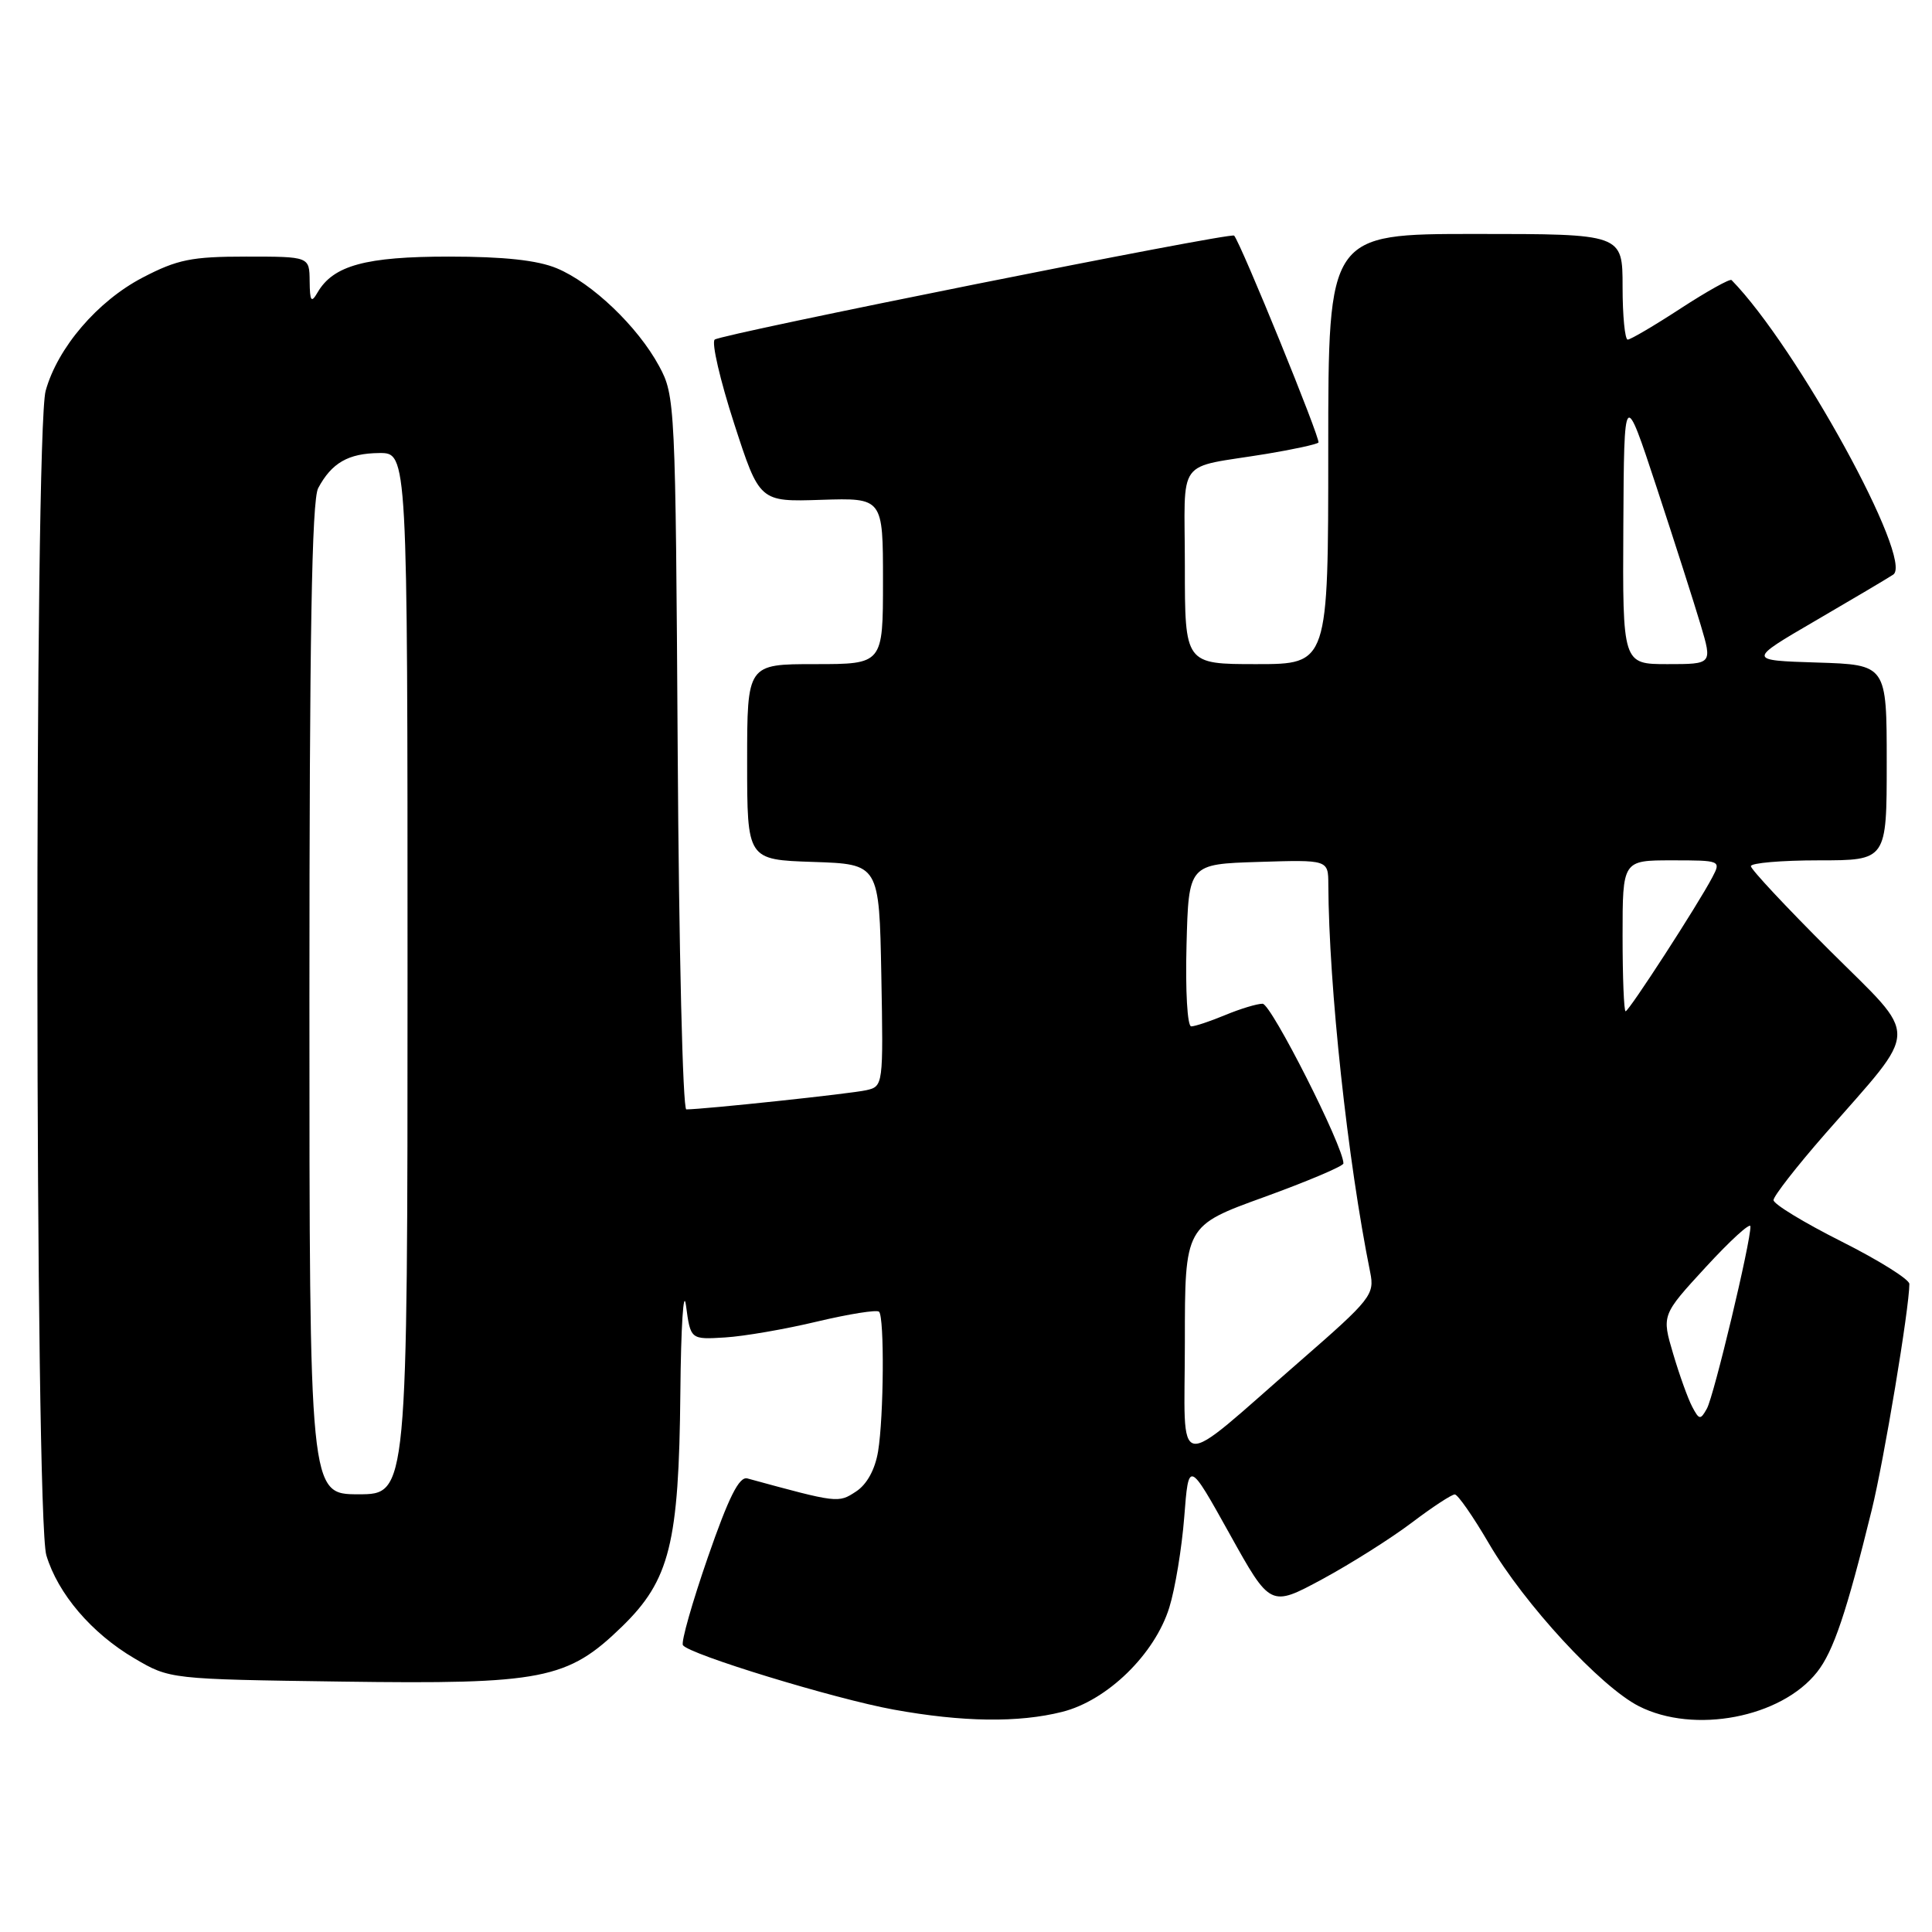 <?xml version="1.0" encoding="UTF-8" standalone="no"?>
<!DOCTYPE svg PUBLIC "-//W3C//DTD SVG 1.1//EN" "http://www.w3.org/Graphics/SVG/1.1/DTD/svg11.dtd" >
<svg xmlns="http://www.w3.org/2000/svg" xmlns:xlink="http://www.w3.org/1999/xlink" version="1.1" viewBox="0 0 256 256">
 <g >
 <path fill="currentColor"
d=" M 140.75 226.83 C 146.72 225.33 153.02 219.19 154.94 213.00 C 155.71 210.53 156.60 205.12 156.92 201.00 C 157.50 193.50 157.50 193.50 162.92 203.23 C 168.33 212.96 168.33 212.96 175.21 209.25 C 179.00 207.20 184.33 203.83 187.07 201.76 C 189.80 199.69 192.37 198.01 192.77 198.02 C 193.17 198.03 195.21 200.96 197.30 204.54 C 201.97 212.53 212.07 223.48 217.14 226.07 C 224.47 229.81 236.02 227.60 240.78 221.55 C 242.94 218.81 244.68 213.65 248.01 200.10 C 249.64 193.49 253.00 173.30 253.00 170.13 C 253.00 169.52 248.95 166.99 244.00 164.50 C 239.05 162.01 235.00 159.55 235.00 159.02 C 235.00 158.50 238.06 154.57 241.81 150.28 C 254.52 135.75 254.46 137.92 242.44 125.94 C 236.70 120.22 232.00 115.19 232.00 114.77 C 232.00 114.35 236.05 114.00 241.00 114.00 C 250.00 114.00 250.00 114.00 250.00 101.04 C 250.00 88.08 250.00 88.08 240.77 87.79 C 231.55 87.50 231.55 87.50 240.52 82.27 C 245.46 79.39 250.11 76.64 250.86 76.14 C 253.65 74.30 238.09 45.95 229.44 37.11 C 229.23 36.90 226.20 38.59 222.71 40.86 C 219.22 43.14 216.05 45.00 215.68 45.00 C 215.31 45.00 215.00 41.85 215.00 38.00 C 215.00 31.00 215.00 31.00 195.50 31.00 C 176.00 31.00 176.00 31.00 176.00 59.50 C 176.00 88.00 176.00 88.00 166.50 88.00 C 157.00 88.00 157.00 88.00 157.00 75.02 C 157.00 60.25 155.61 62.15 167.88 60.13 C 171.39 59.55 174.46 58.88 174.70 58.64 C 175.05 58.29 164.43 32.25 163.53 31.22 C 163.10 30.74 95.54 44.27 94.70 45.00 C 94.26 45.39 95.42 50.38 97.27 56.10 C 100.64 66.50 100.64 66.50 108.82 66.23 C 117.00 65.97 117.00 65.97 117.00 76.98 C 117.00 88.00 117.00 88.00 108.00 88.00 C 99.00 88.00 99.00 88.00 99.00 100.96 C 99.00 113.92 99.00 113.92 107.75 114.21 C 116.50 114.50 116.50 114.50 116.78 129.22 C 117.05 143.83 117.03 143.95 114.78 144.46 C 112.78 144.92 93.20 147.00 90.94 147.00 C 90.47 147.00 89.96 125.74 89.80 99.75 C 89.51 53.48 89.46 52.42 87.33 48.50 C 84.51 43.28 78.45 37.49 73.78 35.55 C 71.22 34.48 66.77 34.00 59.48 34.00 C 48.46 34.00 44.16 35.17 42.08 38.75 C 41.24 40.20 41.06 39.94 41.03 37.25 C 41.00 34.00 41.00 34.00 32.61 34.00 C 25.38 34.00 23.50 34.38 18.88 36.79 C 12.91 39.91 7.63 46.08 6.05 51.78 C 4.53 57.22 4.62 201.01 6.14 206.08 C 7.67 211.18 12.13 216.41 17.82 219.75 C 22.50 222.50 22.50 222.50 45.29 222.82 C 71.92 223.19 75.20 222.55 82.42 215.53 C 88.75 209.37 89.96 204.51 90.15 184.57 C 90.23 175.73 90.57 170.53 90.90 173.00 C 91.50 177.50 91.50 177.50 96.06 177.22 C 98.57 177.07 104.07 176.12 108.28 175.11 C 112.50 174.11 116.19 173.52 116.48 173.81 C 117.20 174.54 117.11 187.69 116.35 192.32 C 115.95 194.72 114.87 196.70 113.42 197.64 C 111.07 199.18 111.04 199.18 99.03 195.90 C 97.94 195.61 96.56 198.37 93.79 206.36 C 91.72 212.34 90.23 217.57 90.49 217.99 C 91.23 219.19 110.59 225.11 118.41 226.53 C 127.56 228.19 134.95 228.29 140.75 226.83 Z  M 41.00 132.43 C 41.00 84.50 41.31 66.28 42.16 64.68 C 43.95 61.33 46.15 60.07 50.25 60.03 C 54.00 60.00 54.00 60.00 54.00 129.00 C 54.00 198.00 54.00 198.00 47.50 198.00 C 41.00 198.00 41.00 198.00 41.00 132.43 Z  M 157.00 177.79 C 157.00 162.42 157.00 162.42 167.50 158.62 C 173.28 156.52 178.01 154.52 178.01 154.16 C 178.05 151.99 168.44 133.00 167.30 133.00 C 166.55 133.00 164.32 133.68 162.35 134.50 C 160.37 135.32 158.35 136.00 157.84 136.00 C 157.33 136.00 157.06 131.26 157.22 125.25 C 157.50 114.50 157.50 114.50 166.75 114.21 C 176.00 113.92 176.00 113.92 176.01 117.21 C 176.08 130.74 178.56 153.75 181.56 168.60 C 182.16 171.54 181.66 172.17 172.35 180.28 C 155.17 195.23 157.00 195.53 157.00 177.79 Z  M 224.23 186.41 C 223.67 185.36 222.53 182.19 221.70 179.38 C 220.18 174.25 220.18 174.25 226.04 167.88 C 229.27 164.37 231.92 161.95 231.94 162.50 C 232.02 164.42 227.10 185.00 226.17 186.65 C 225.32 188.18 225.15 188.15 224.23 186.41 Z  M 215.00 124.00 C 215.00 114.00 215.00 114.00 221.54 114.00 C 228.00 114.00 228.06 114.03 226.89 116.25 C 224.98 119.89 215.84 134.00 215.40 134.00 C 215.18 134.00 215.00 129.50 215.00 124.00 Z  M 215.10 69.75 C 215.20 51.50 215.20 51.50 219.52 64.60 C 221.89 71.80 224.52 80.02 225.36 82.85 C 226.89 88.00 226.89 88.00 220.95 88.00 C 215.00 88.00 215.00 88.00 215.10 69.75 Z "/>
</g>
</svg>